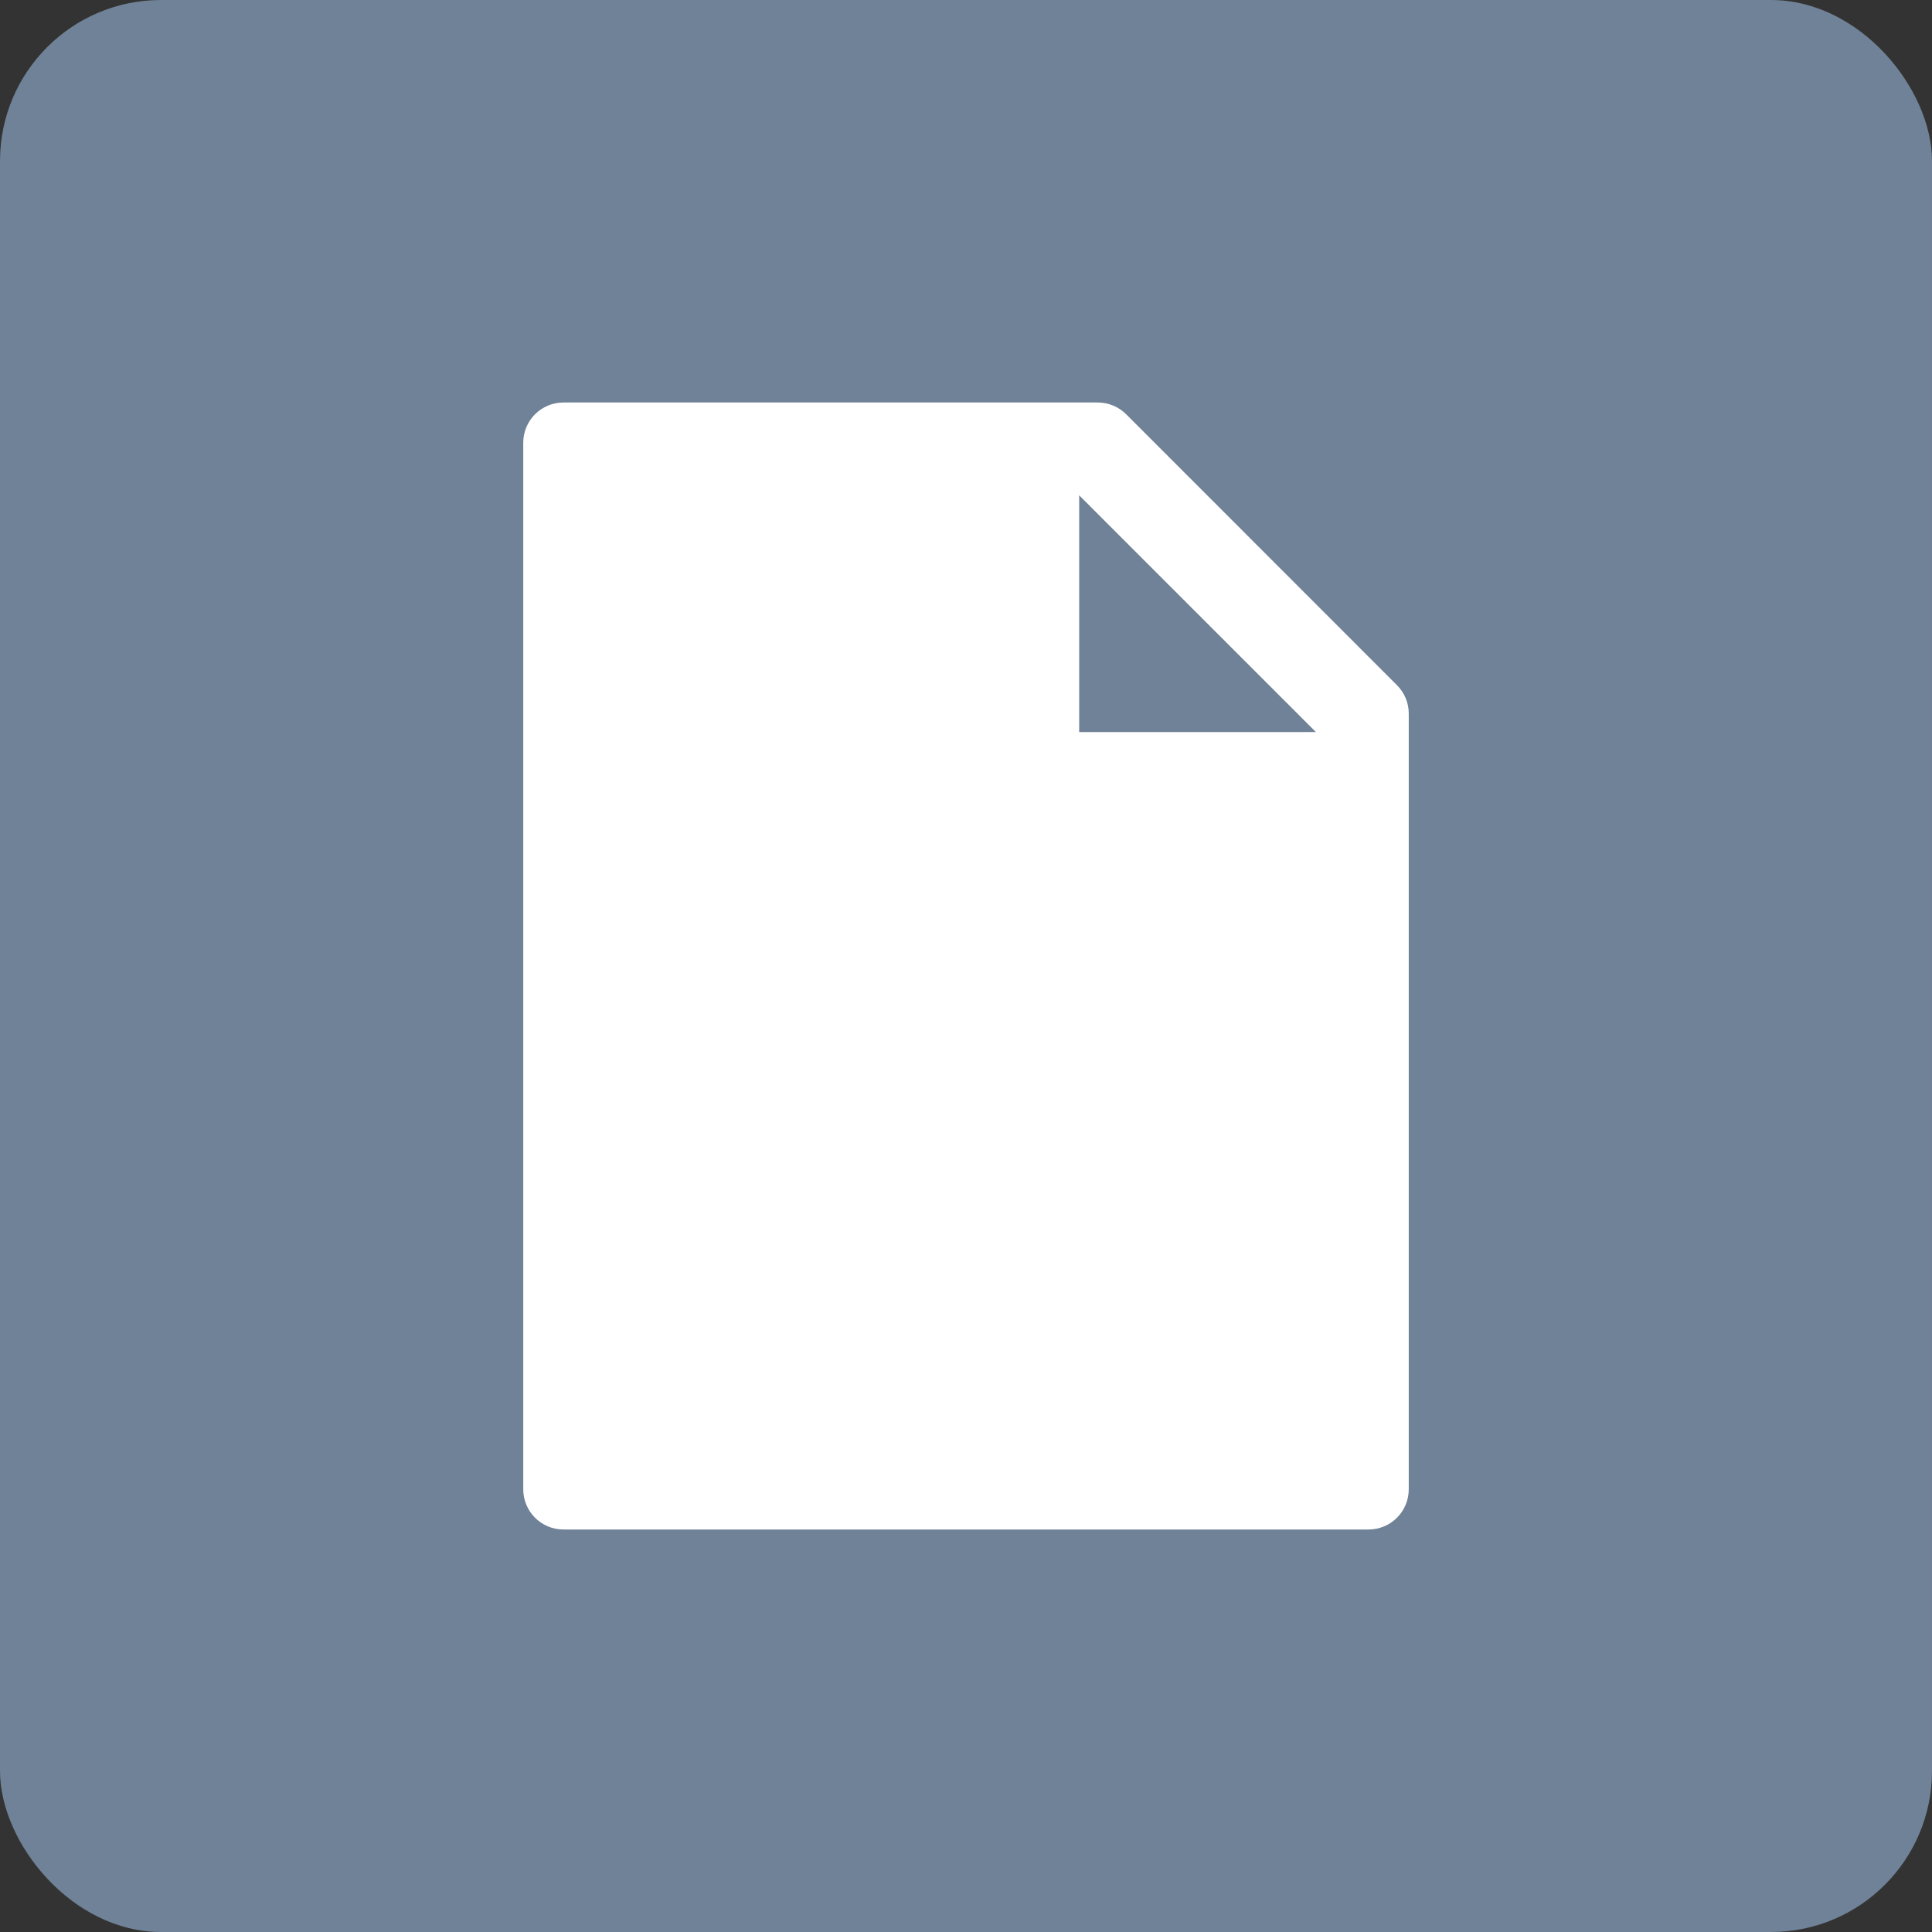 <?xml version="1.0" encoding="UTF-8"?>
<svg width="48px" height="48px" viewBox="0 0 48 48" version="1.1" xmlns="http://www.w3.org/2000/svg" xmlns:xlink="http://www.w3.org/1999/xlink">
    <rect x="0" y="0" width="48" height="48" fill="#333333" stroke="none"/>
    <title>6 （48*48）</title>
    <g id="6-（48*48）" stroke="none" stroke-width="1" fill="none" fill-rule="evenodd">
        <rect id="矩形" fill="#708297" x="0" y="0" width="48" height="48" rx="4"></rect>
        <g id="file-fill" transform="translate(8, 8)" fill-rule="nonzero">
            <rect id="矩形" fill="#000000" opacity="0" x="0" y="0" width="32" height="32"></rect>
            <path d="M26.706,9.022 C26.894,9.209 27,9.463 27,9.728 L27,29 C27,29.553 26.553,30 26,30 L6,30 C5.447,30 5,29.553 5,29 L5,3 C5,2.447 5.447,2 6,2 L19.272,2 C19.538,2 19.794,2.106 19.981,2.294 L26.706,9.022 Z M24.694,10.188 L18.812,4.306 L18.812,10.188 L24.694,10.188 Z" id="形状" fill="#FFFFFF"></path>
        </g>
    </g>
</svg>